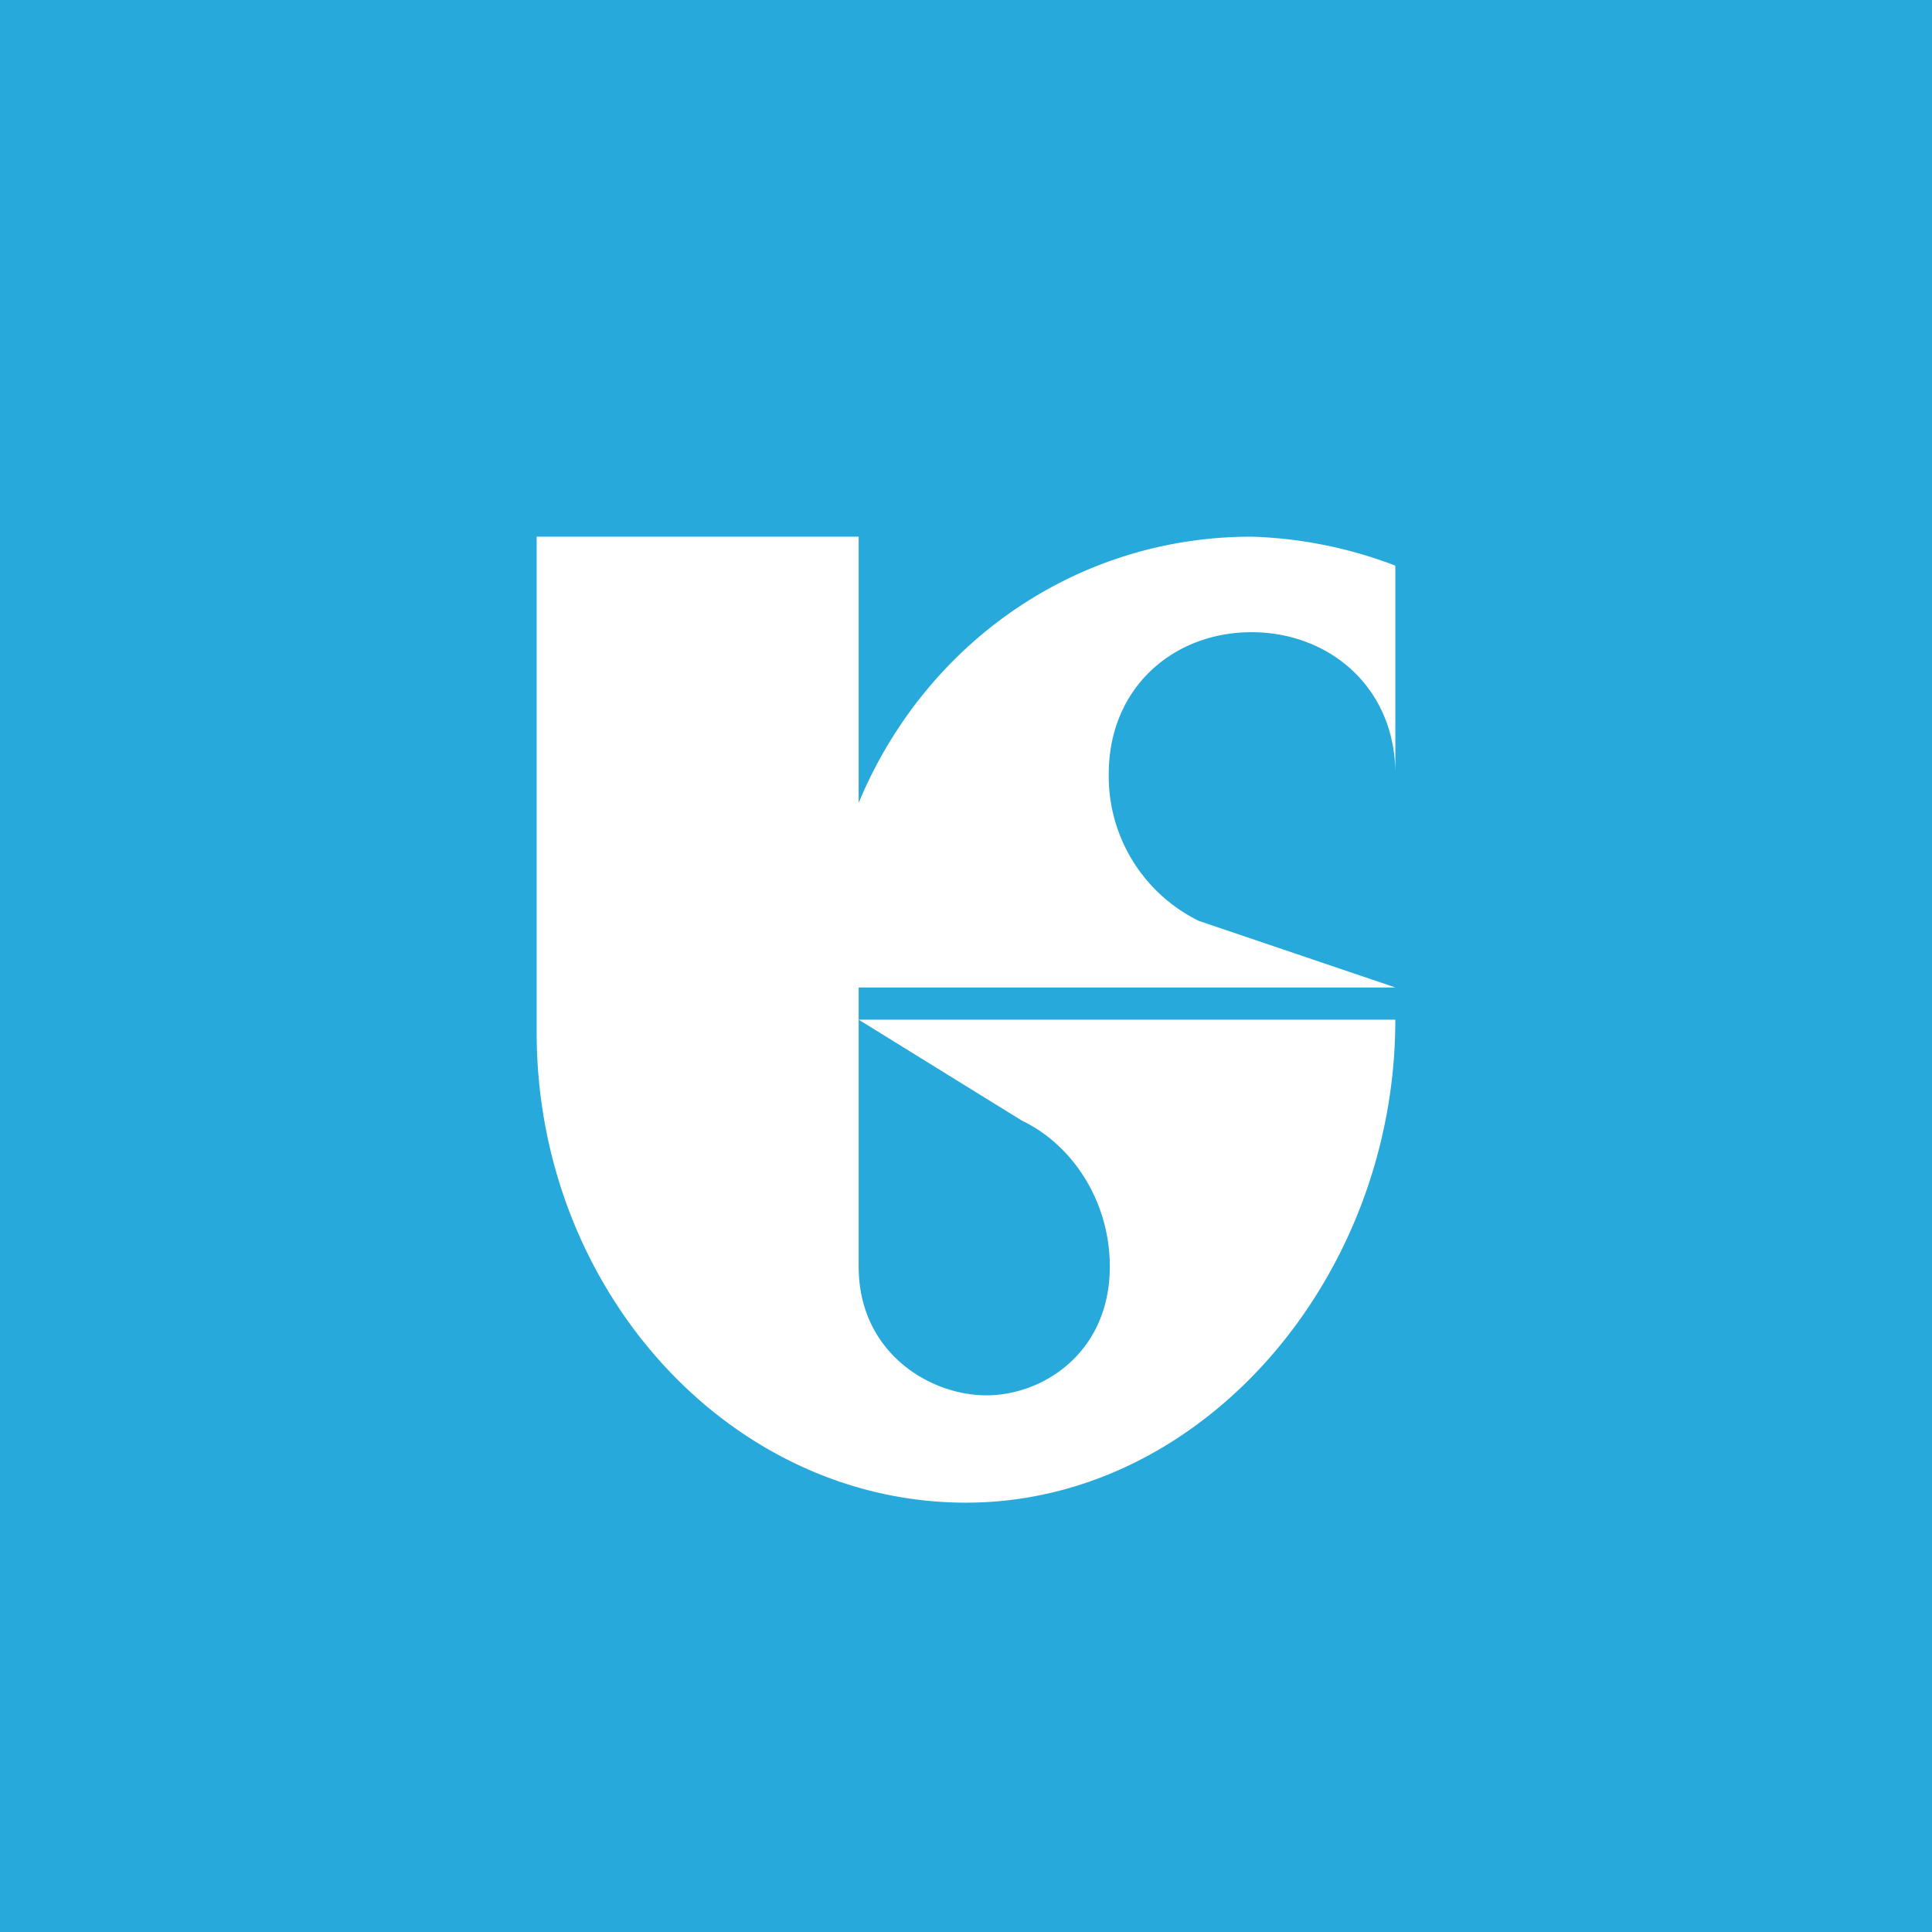 <svg viewBox="0 0 18 18" xmlns="http://www.w3.org/2000/svg" ><path fill="#28A9DB" d="M0 0h18v18H0z"/><path fill-rule="evenodd" d="M13 9.5H8v-.3h5l-1.83-.62a1.5 1.5 0 01-.84-1.37c0-.8.6-1.32 1.33-1.32.73 0 1.34.52 1.34 1.32V5.27A4.08 4.08 0 0011.66 5C10.03 5 8.62 5.99 8 7.48V5H5v4.62C5 12.02 6.8 14 9 14s4-2.09 4-4.5zm-5 0v2.3c0 .8.66 1.2 1.19 1.2.53 0 1.15-.4 1.15-1.2 0-.6-.34-1.13-.82-1.36L8 9.5z" fill="#fff"/></svg>